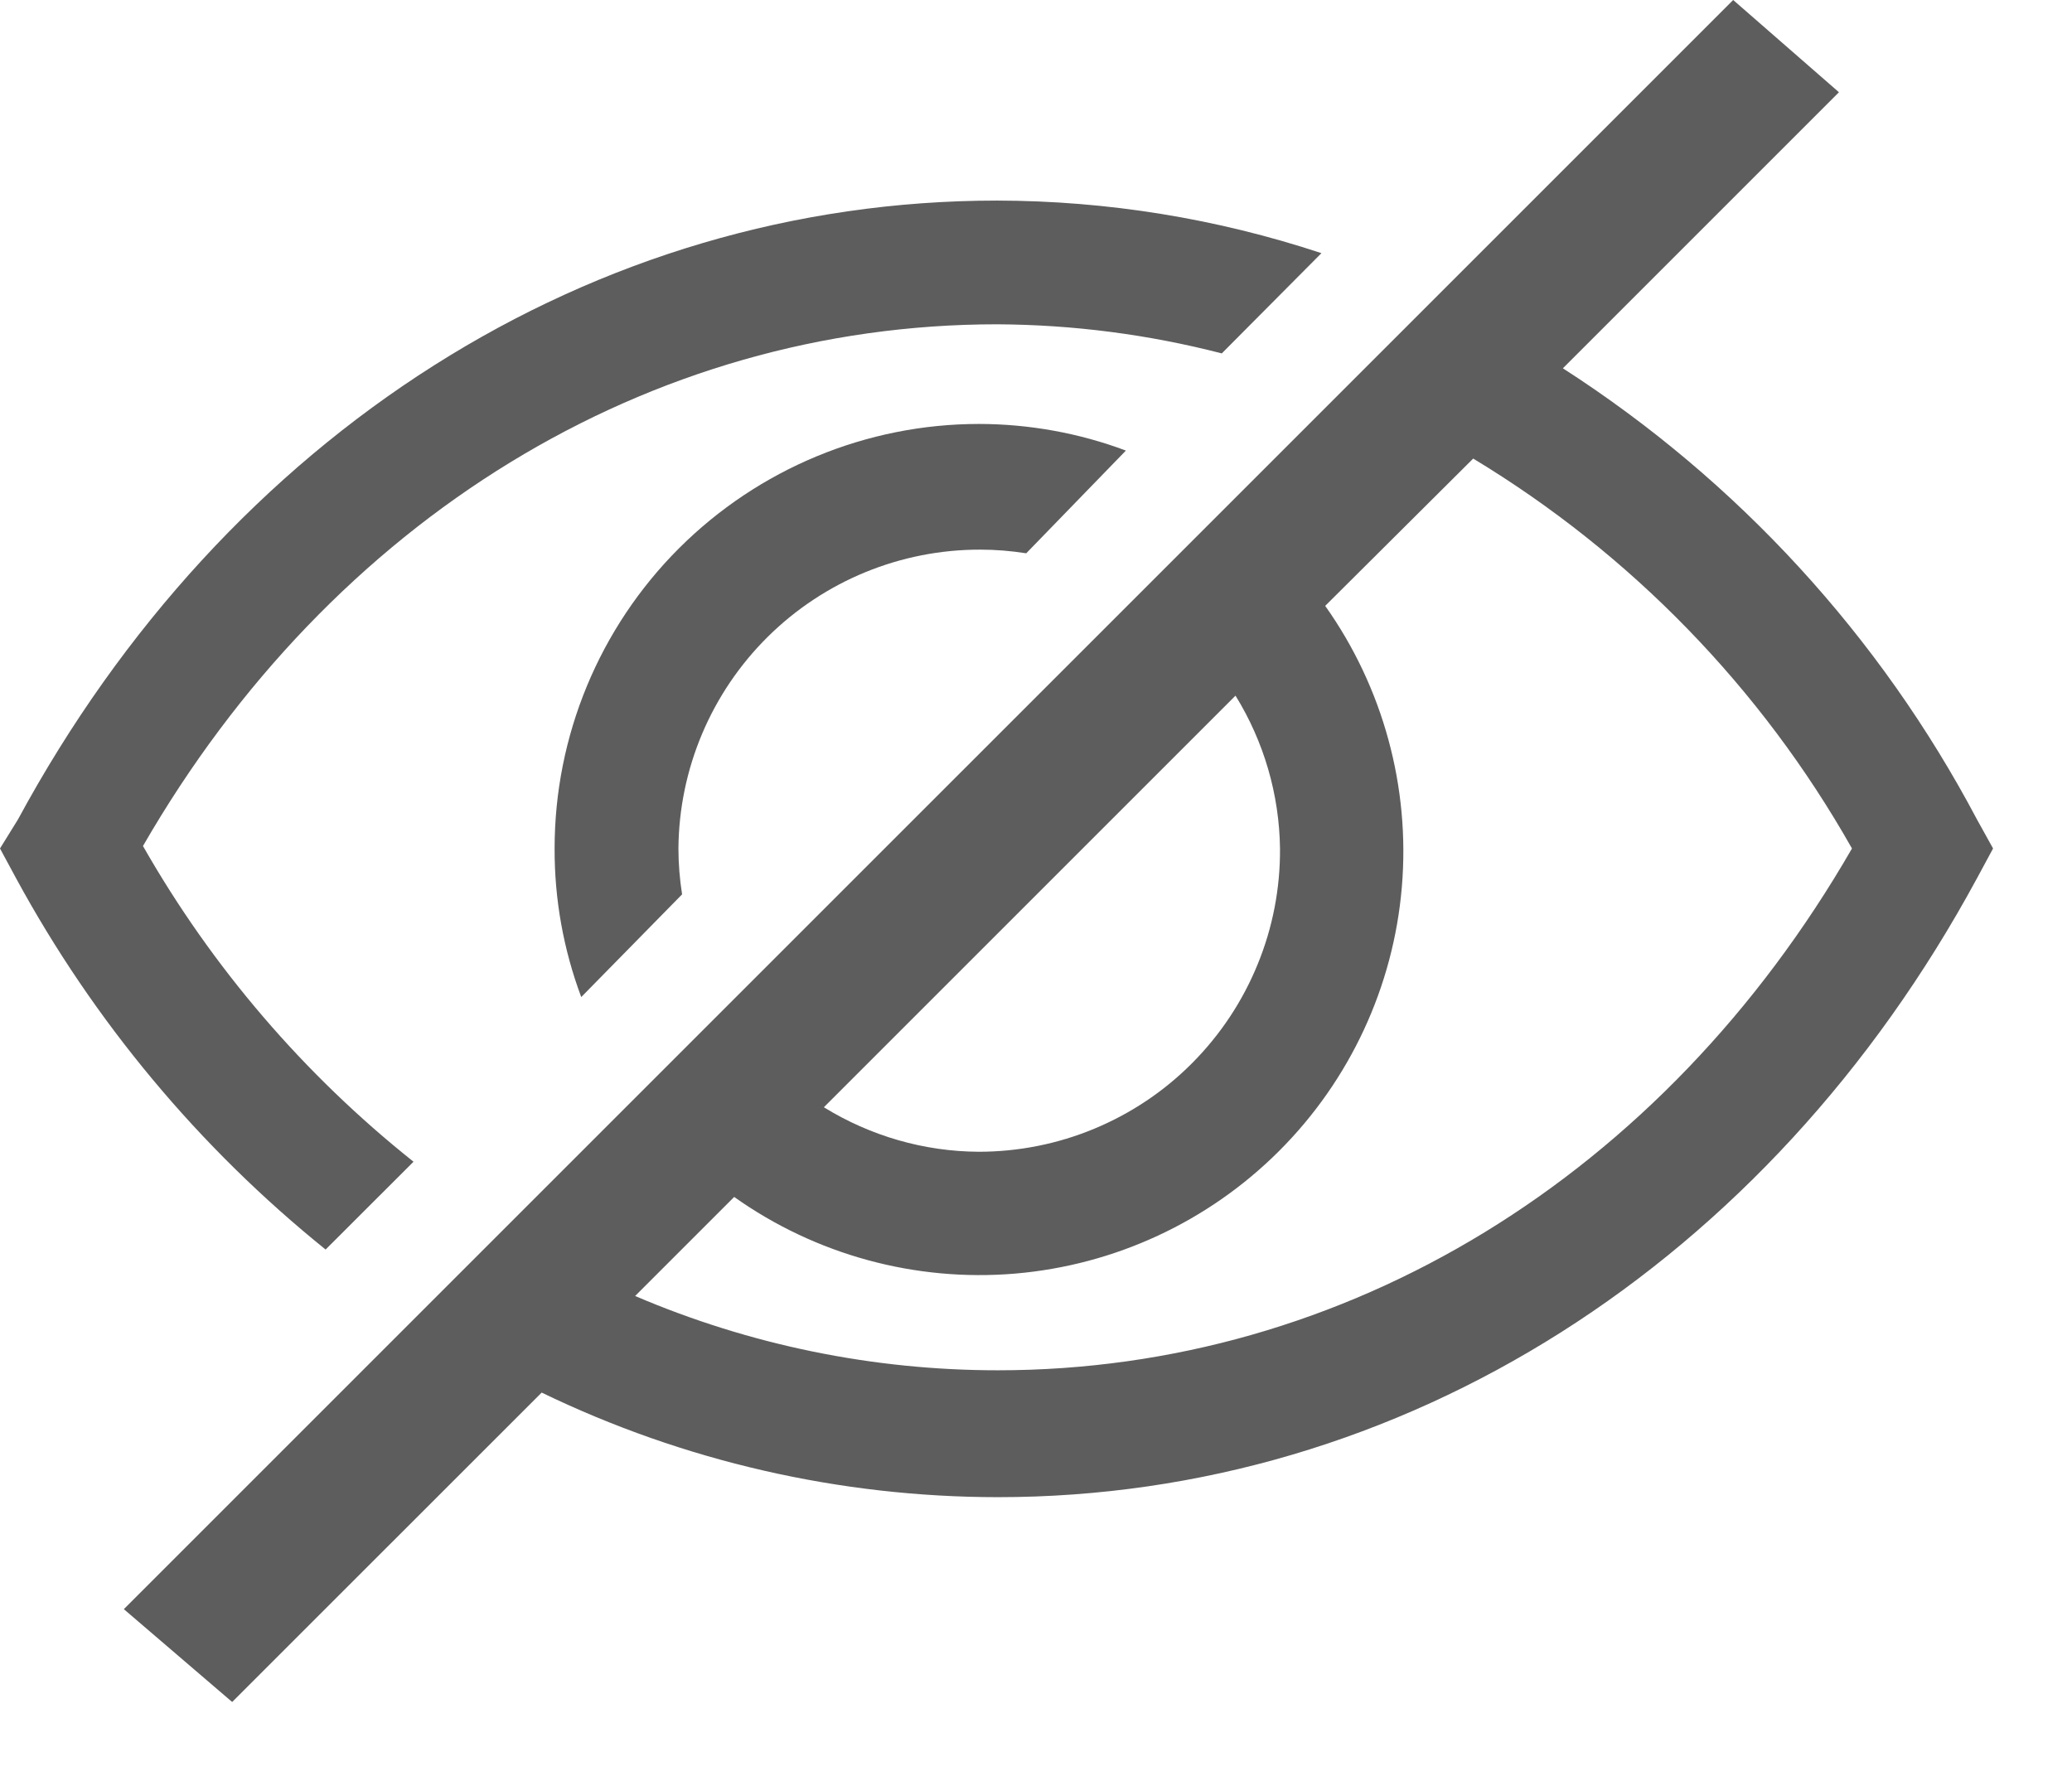 <svg width="21" height="18" viewBox="0 0 21 18" fill="none" xmlns="http://www.w3.org/2000/svg">
<path d="M5.891 10.106C5.711 9.625 5.619 9.115 5.621 8.6C5.621 7.459 6.074 6.365 6.881 5.558C7.689 4.751 8.783 4.297 9.924 4.297C10.432 4.298 10.936 4.389 11.411 4.567L10.401 5.608C10.248 5.584 10.092 5.571 9.937 5.571C9.13 5.569 8.355 5.887 7.782 6.454C7.208 7.022 6.882 7.794 6.876 8.6C6.876 8.756 6.889 8.911 6.913 9.065L5.891 10.106Z" fill="#5D5D5D"/>
<path d="M0.182 8.306C2.296 4.397 6.004 2.033 10.106 2.033C11.223 2.035 12.333 2.215 13.393 2.566L12.383 3.582C11.64 3.39 10.875 3.291 10.106 3.287C6.575 3.287 3.363 5.257 1.449 8.575C2.151 9.807 3.082 10.892 4.191 11.775L3.3 12.665C2.016 11.63 0.95 10.351 0.163 8.902L0 8.6L0.182 8.306Z" fill="#5D5D5D"/>
<path d="M18.638 0.935L15.84 3.733C17.609 4.871 19.054 6.446 20.037 8.306L20.2 8.6L20.037 8.902C17.923 12.81 14.216 15.175 10.113 15.175C8.512 15.174 6.931 14.812 5.49 14.115L2.353 17.251L1.255 16.31L17.566 0L18.638 0.935ZM12.522 7.051L8.35 11.223C8.822 11.514 9.364 11.671 9.919 11.674C10.321 11.674 10.72 11.595 11.092 11.44C11.464 11.285 11.802 11.059 12.085 10.773C12.369 10.487 12.594 10.148 12.746 9.775C12.899 9.403 12.976 9.003 12.973 8.6C12.966 8.053 12.81 7.517 12.522 7.051ZM13.431 6.141C14.018 6.969 14.293 7.978 14.208 8.989C14.123 10 13.682 10.948 12.965 11.665C12.247 12.383 11.299 12.823 10.288 12.909C9.277 12.994 8.268 12.719 7.441 12.132L6.437 13.136C7.599 13.633 8.849 13.889 10.113 13.889C13.645 13.889 16.857 11.919 18.77 8.6C17.852 6.975 16.529 5.613 14.931 4.648L13.431 6.141Z" fill="#5D5D5D"/>
</svg>
